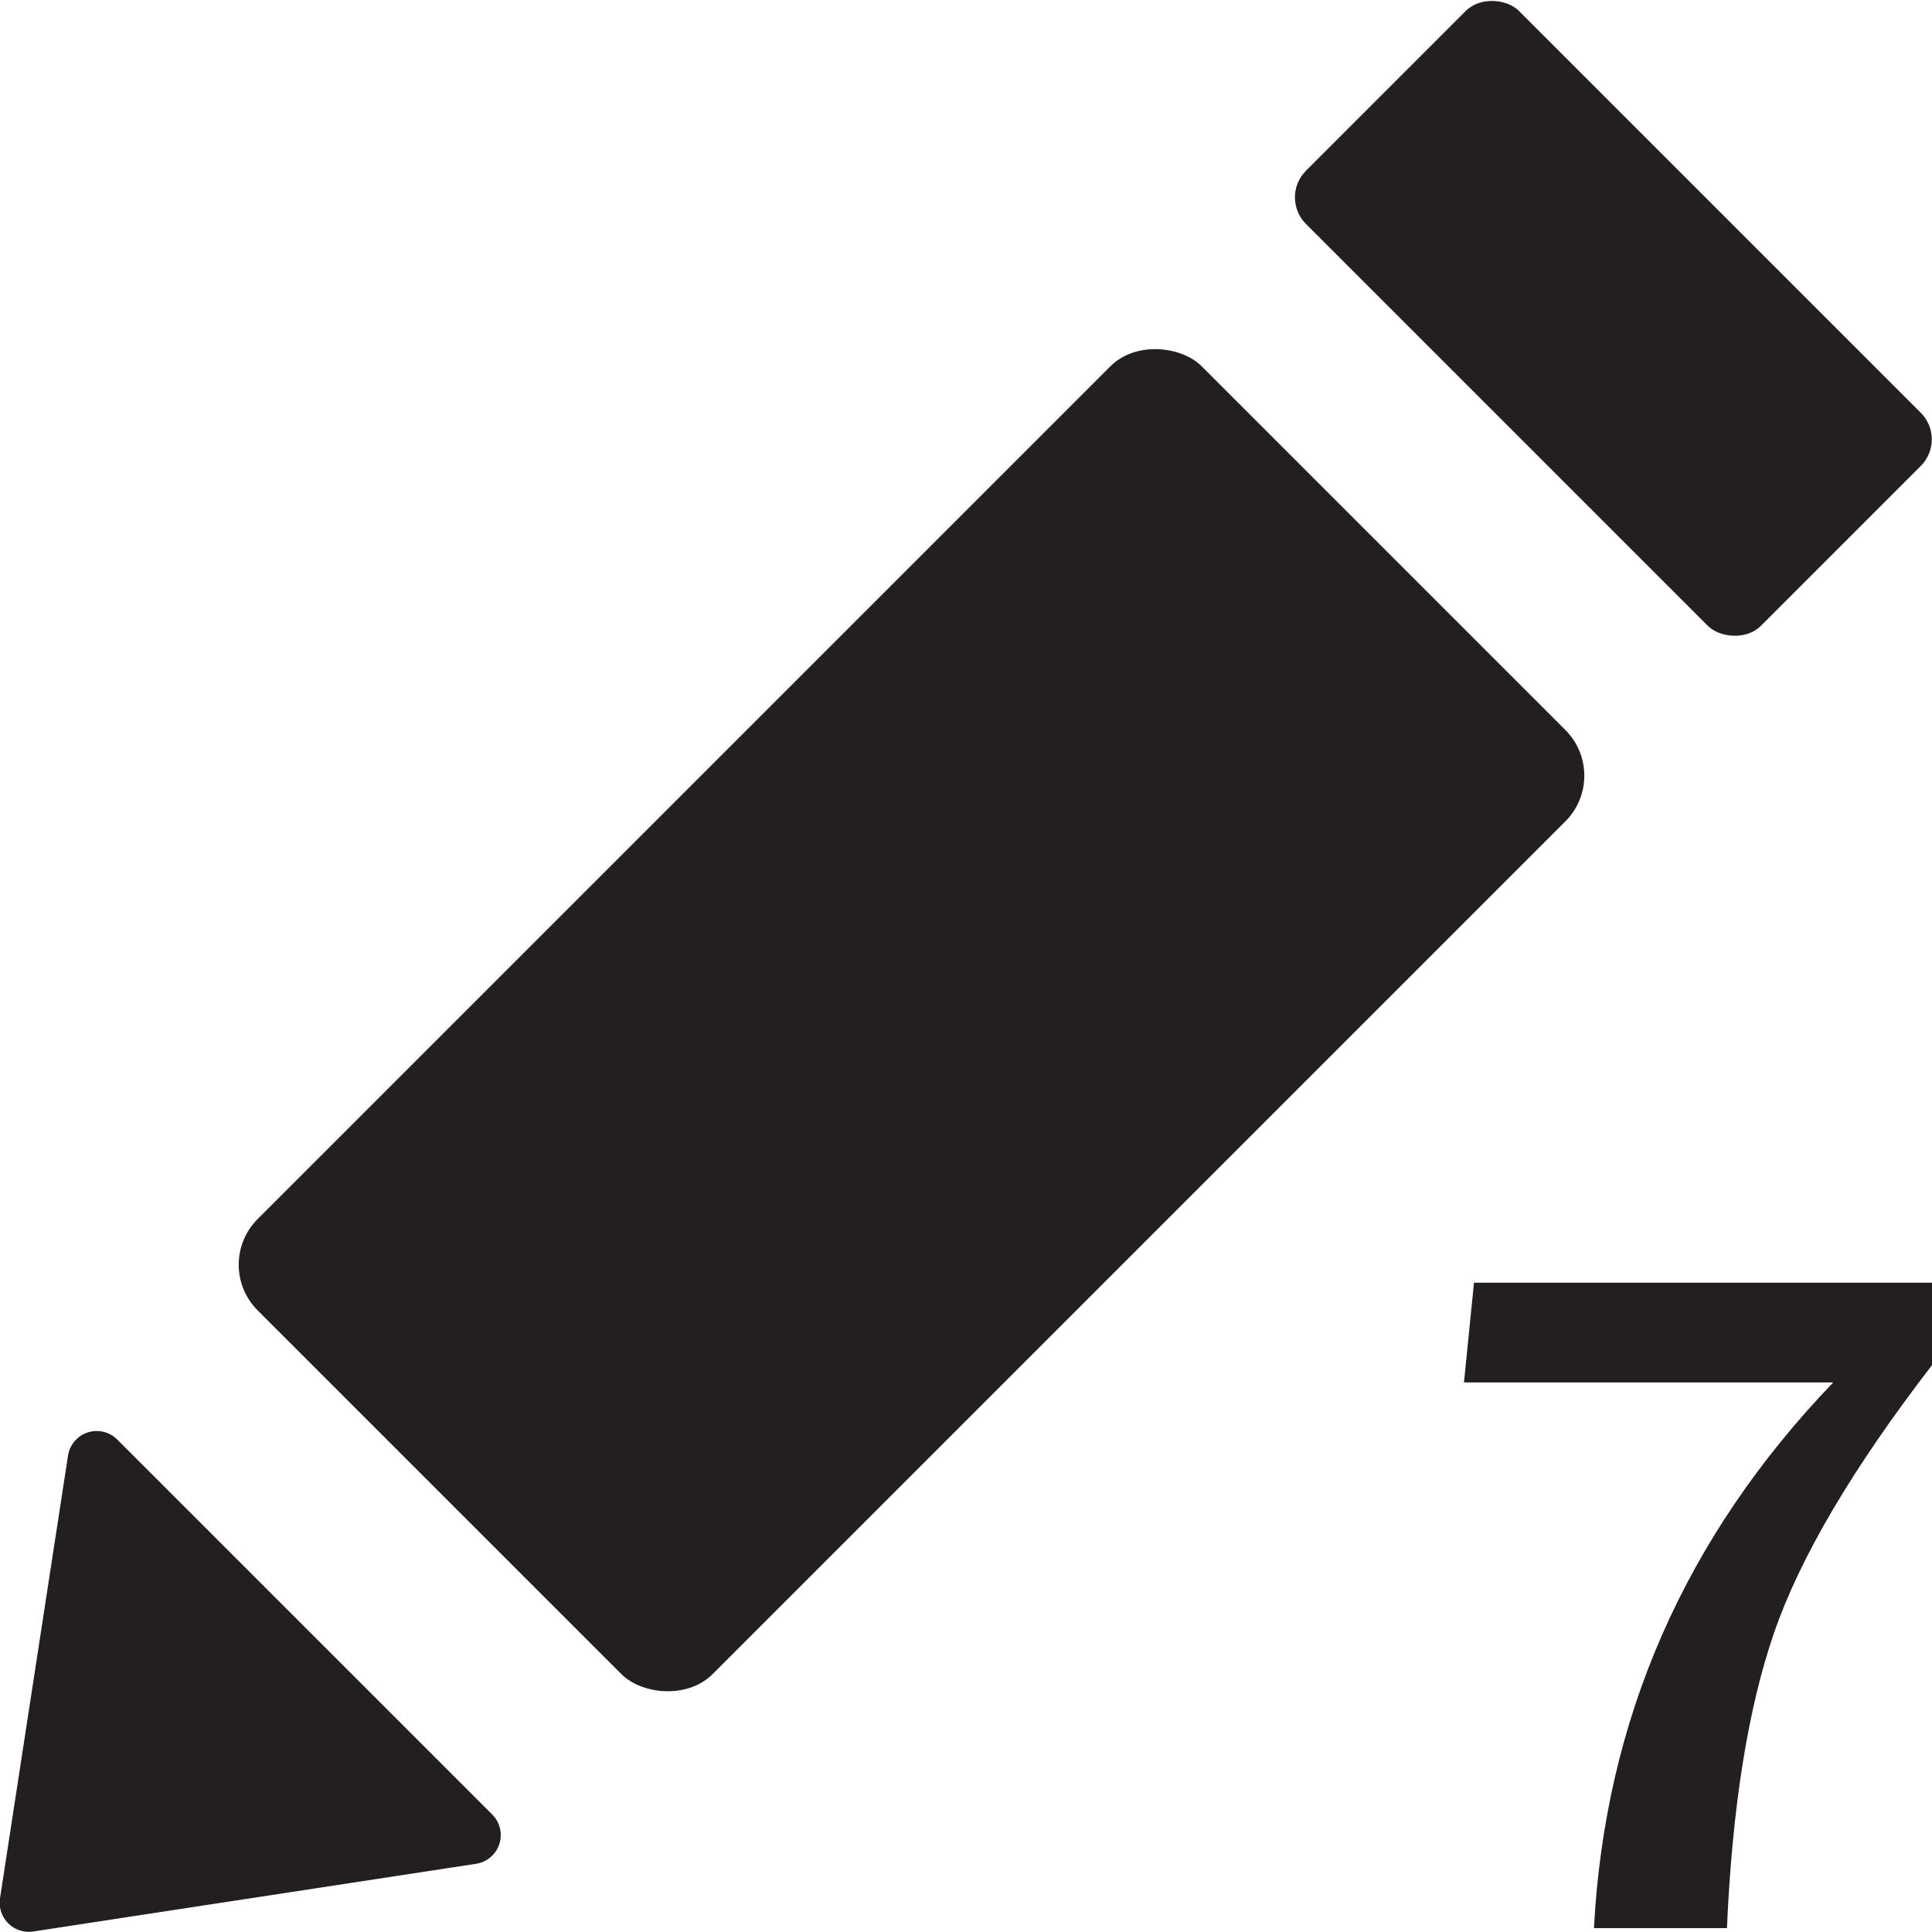 <svg xmlns="http://www.w3.org/2000/svg" viewBox="0 0 179.57 179.55"><defs><style>.cls-1{fill:#231f20;}</style></defs><title>Asset 3</title><g id="Layer_2" data-name="Layer 2"><g id="Layer_1-2" data-name="Layer 1"><path class="cls-1" d="M137,119.22h42.58v7.65q-11.07,14.37-14.7,24.92t-4.37,27.42H148.15q1.54-29.15,22.24-50.72H136.07Z"/><rect class="cls-1" x="22.68" y="64.92" width="124.09" height="59.81" rx="6" transform="translate(-42.24 87.68) rotate(-45)"/><rect class="cls-1" x="135.96" y="-0.31" width="28" height="59.81" rx="3.5" transform="translate(22.99 114.7) rotate(-45)"/><path class="cls-1" d="M3.11,179.52l41.14-6.29a2.7,2.7,0,0,0,1.5-4.58L10.9,133.8a2.7,2.7,0,0,0-4.58,1.5L0,176.44A2.71,2.71,0,0,0,3.11,179.52Z"/></g></g></svg>